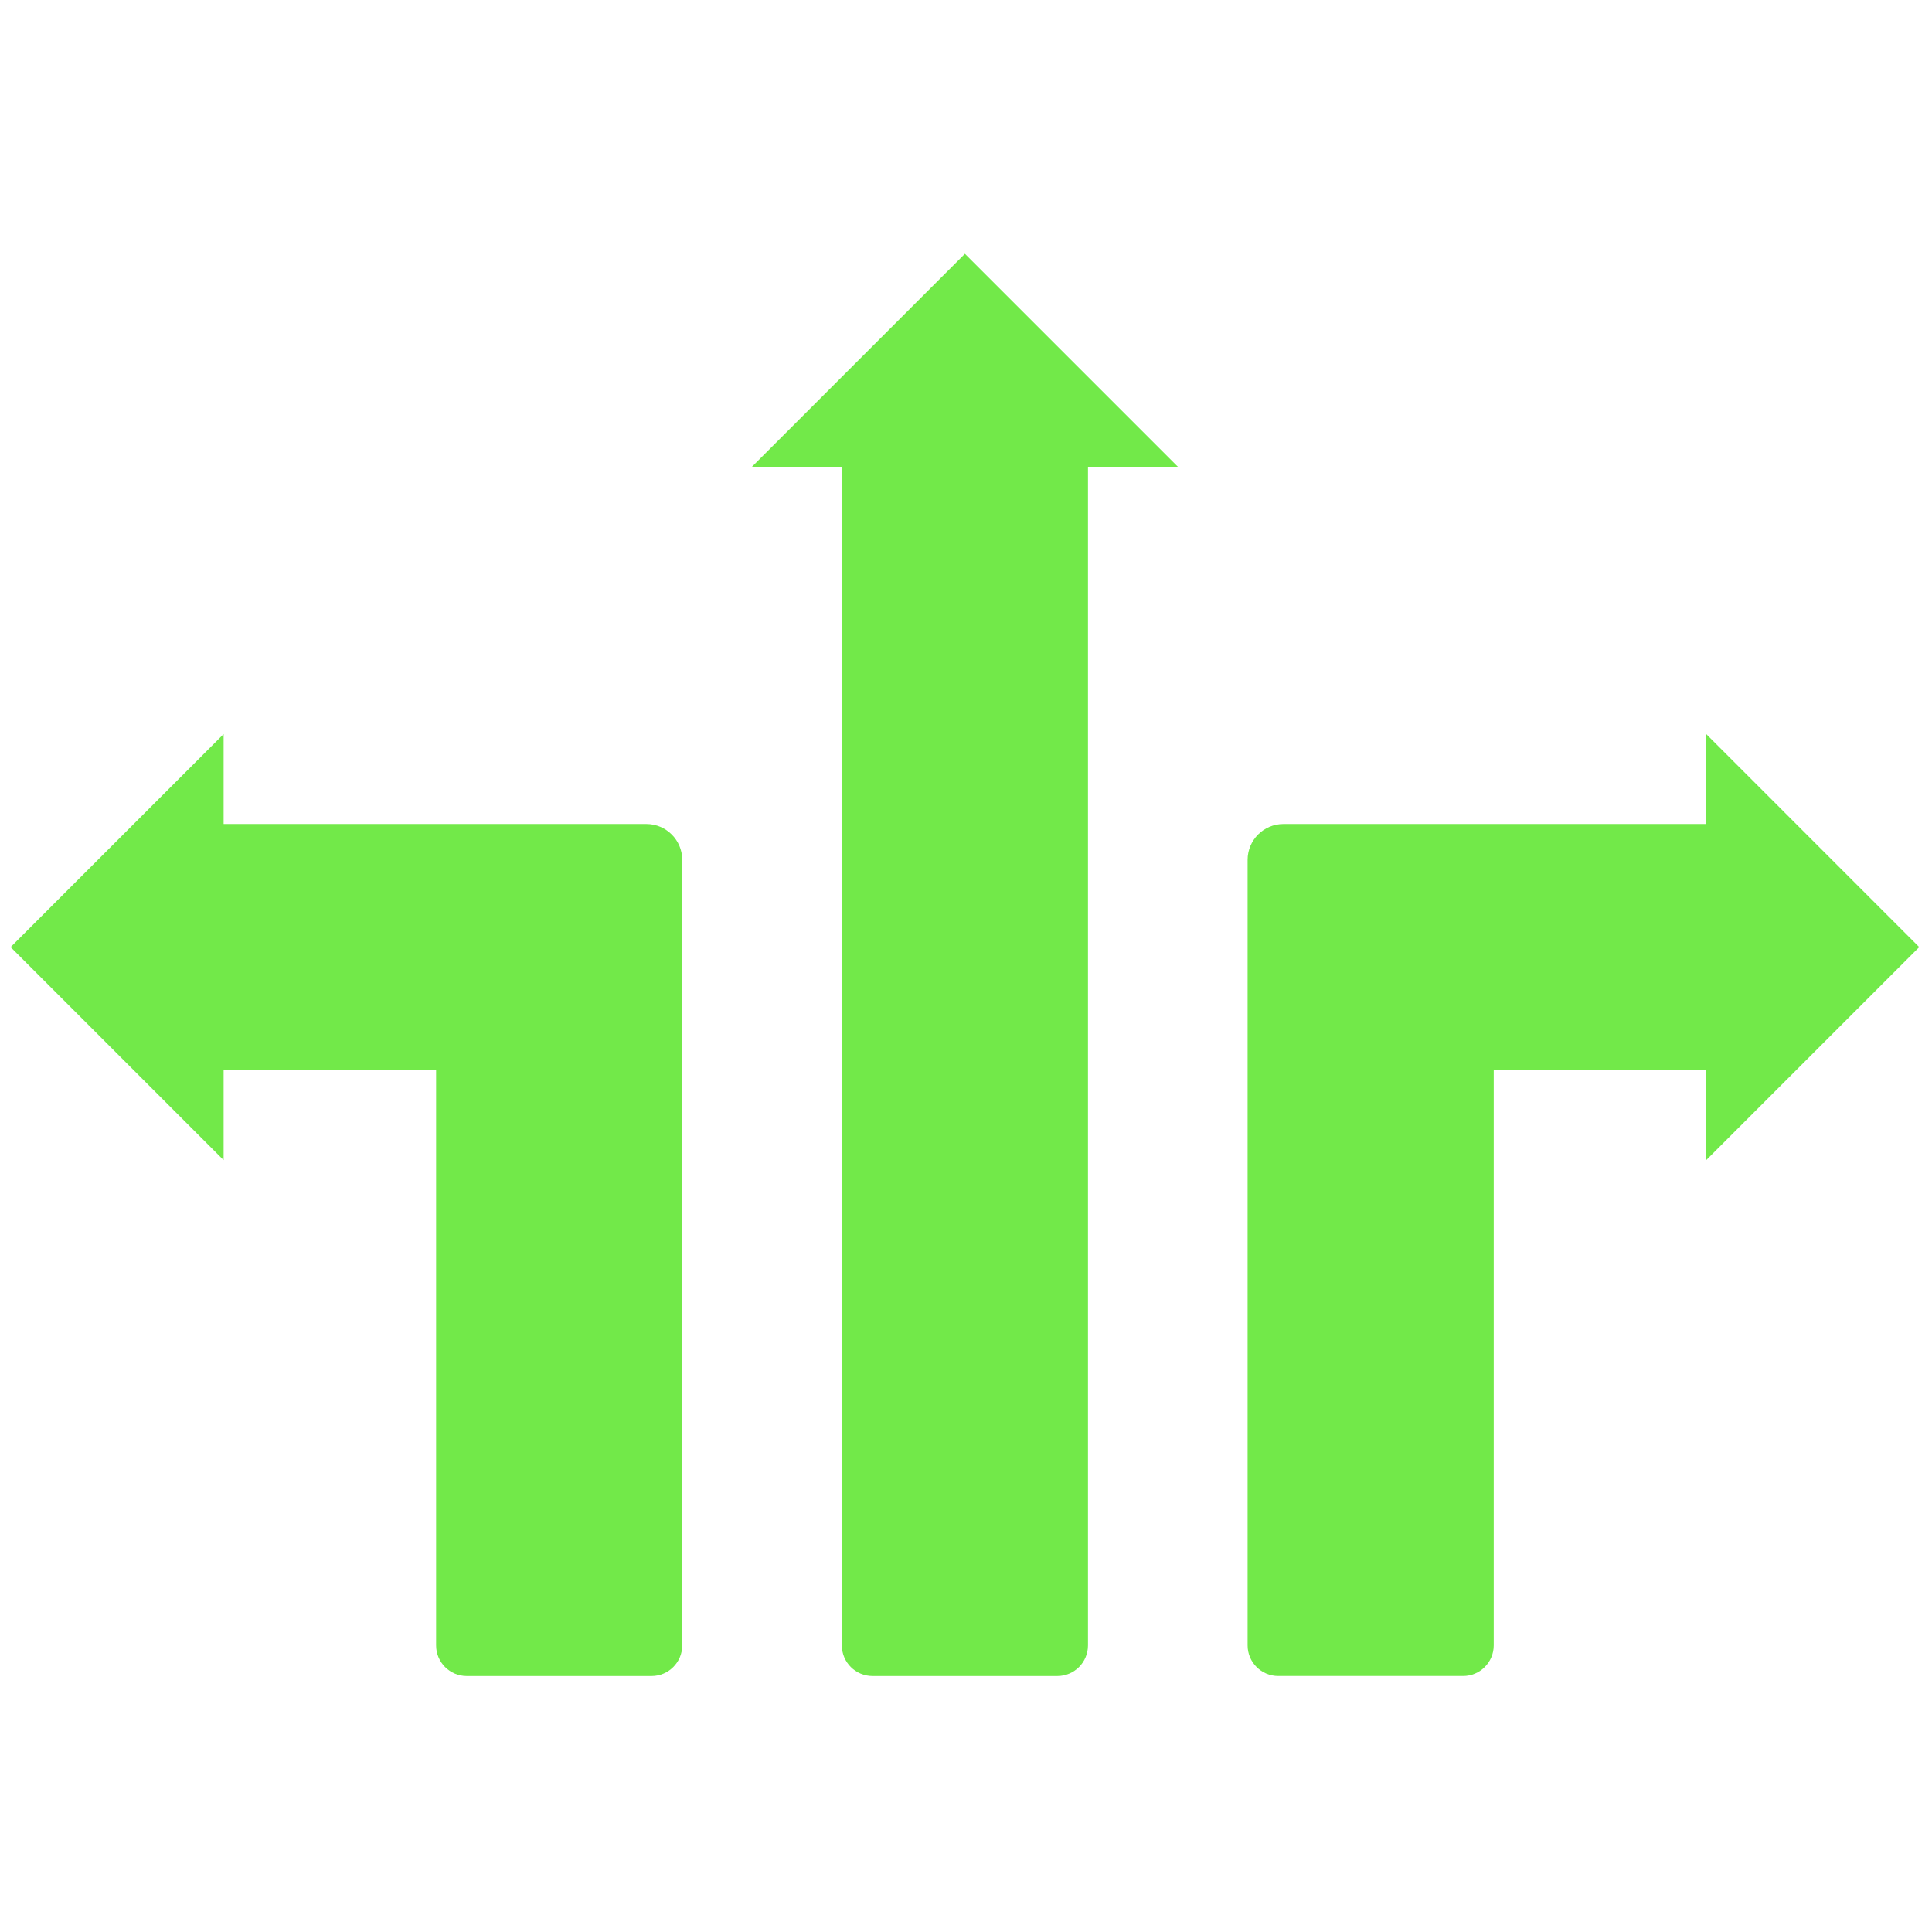 <svg xmlns="http://www.w3.org/2000/svg" xmlns:xlink="http://www.w3.org/1999/xlink" version="1.1" width="256" height="256" viewBox="0 0 256 256" xml:space="preserve">

<defs>
</defs>
<g style="stroke: none; stroke-width: 0; stroke-dasharray: none; stroke-linecap: butt; stroke-linejoin: miter; stroke-miterlimit: 10; fill: none; fill-rule: nonzero; opacity: 1;" transform="translate(1.407 1.407) scale(2.81 2.81)" >
	<path d="M 29.979 38.356 h -9.915 h -10.02 v -4.241 L 0 44.16 l 10.044 10.044 v -4.241 h 10.02 v 27.124 c 0 0.799 0.647 1.446 1.446 1.446 h 8.714 c 0.799 0 1.446 -0.647 1.446 -1.446 V 49.963 v -9.915 C 31.671 39.113 30.913 38.356 29.979 38.356 z" style="stroke: none; stroke-width: 1; stroke-dasharray: none; stroke-linecap: butt; stroke-linejoin: miter; stroke-miterlimit: 10; fill: rgb(114,233,73); fill-rule: nonzero; opacity: 1;" transform=" matrix(1 0 0 1 0 0) " stroke-linecap="round" />
	<path d="M 90 44.16 L 79.956 34.115 v 4.241 h -10.02 h -9.915 c -0.934 0 -1.691 0.757 -1.691 1.691 v 9.915 v 27.124 c 0 0.799 0.647 1.446 1.446 1.446 h 8.714 c 0.799 0 1.446 -0.647 1.446 -1.446 V 49.963 h 10.02 v 4.241 L 90 44.16 z" style="stroke: none; stroke-width: 1; stroke-dasharray: none; stroke-linecap: butt; stroke-linejoin: miter; stroke-miterlimit: 10; fill: rgb(114,233,73); fill-rule: nonzero; opacity: 1;" transform=" matrix(1 0 0 1 0 0) " stroke-linecap="round" />
	<path d="M 55.044 21.511 L 45 11.467 L 34.956 21.511 h 4.241 v 55.576 c 0 0.799 0.647 1.446 1.446 1.446 h 8.714 c 0.799 0 1.446 -0.647 1.446 -1.446 V 21.511 H 55.044 z" style="stroke: none; stroke-width: 1; stroke-dasharray: none; stroke-linecap: butt; stroke-linejoin: miter; stroke-miterlimit: 10; fill: rgb(114,233,73); fill-rule: nonzero; opacity: 1;" transform=" matrix(1 0 0 1 0 0) " stroke-linecap="round" />
</g>
</svg>